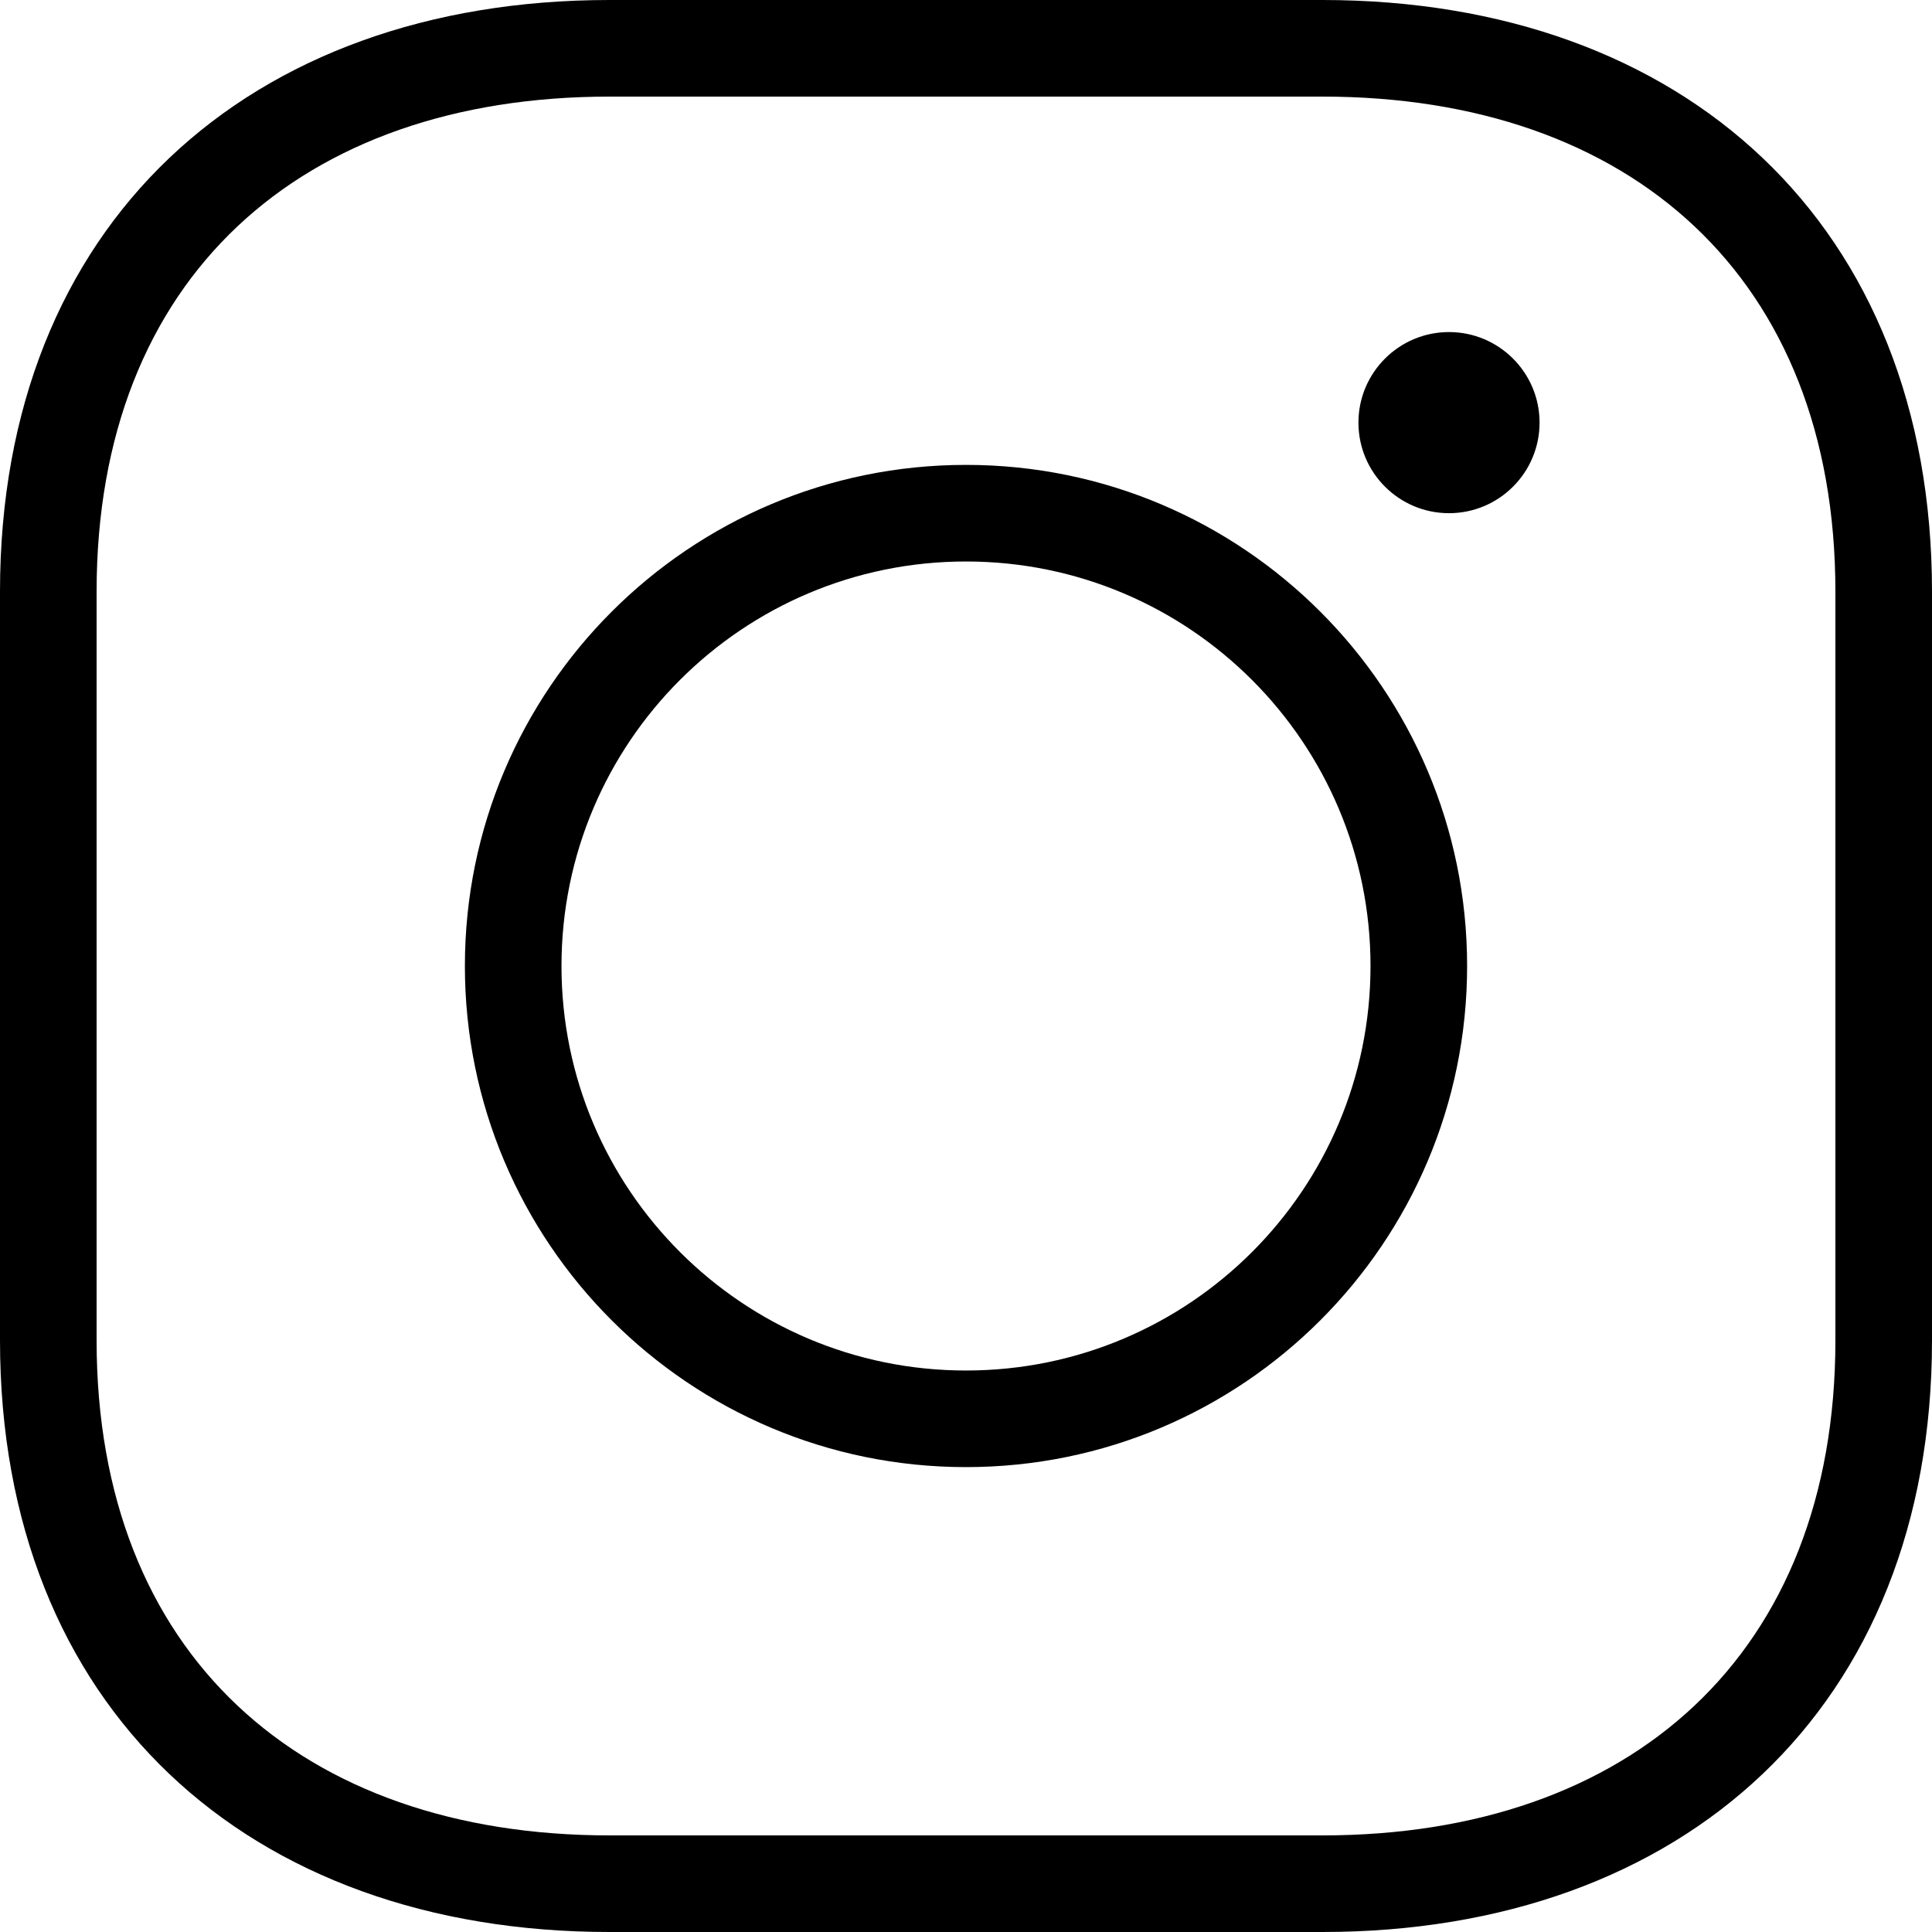 <svg xmlns="http://www.w3.org/2000/svg" viewBox="0 0 32 32">
	<path d="M 10.096,0 H 21.904 C 27.89,0 32,3.716 32,9.8 V 22.2 C 32,28.283 27.888,32 21.904,32 H 10.096 C 4.111,32 0,28.284 0,22.2 V 9.8 C 0,3.715 4.11,0 10.096,0 Z M 24,5.5 c 0.828,0 1.5,0.672 1.5,1.5 0,0.828 -0.672,1.5 -1.5,1.5 -0.828,0 -1.5,-0.672 -1.5,-1.5 0,-0.828 0.672,-1.5 1.5,-1.5 z m -8,2.2 c 4.583,0 8.3,3.717 8.3,8.3 0,4.583 -3.717,8.3 -8.3,8.3 -4.583,0 -8.3,-3.717 -8.3,-8.3 0,-4.583 3.717,-8.3 8.3,-8.3 z m 0,1.6 c -3.7,0 -6.7,2.999 -6.7,6.7 0,3.7 3,6.7 6.7,6.7 3.701,0 6.7,-3 6.7,-6.7 0,-3.7 -3,-6.7 -6.7,-6.7 z M 21.904,1.6 H 10.096 C 4.992,1.6 1.6,4.596 1.6,9.8 v 12.4 c 0,5.203 3.392,8.2 8.496,8.2 h 11.808 c 5.103,0 8.496,-2.997 8.496,-8.2 V 9.8 c 0,-5.204 -3.393,-8.2 -8.496,-8.2 z" />
</svg>